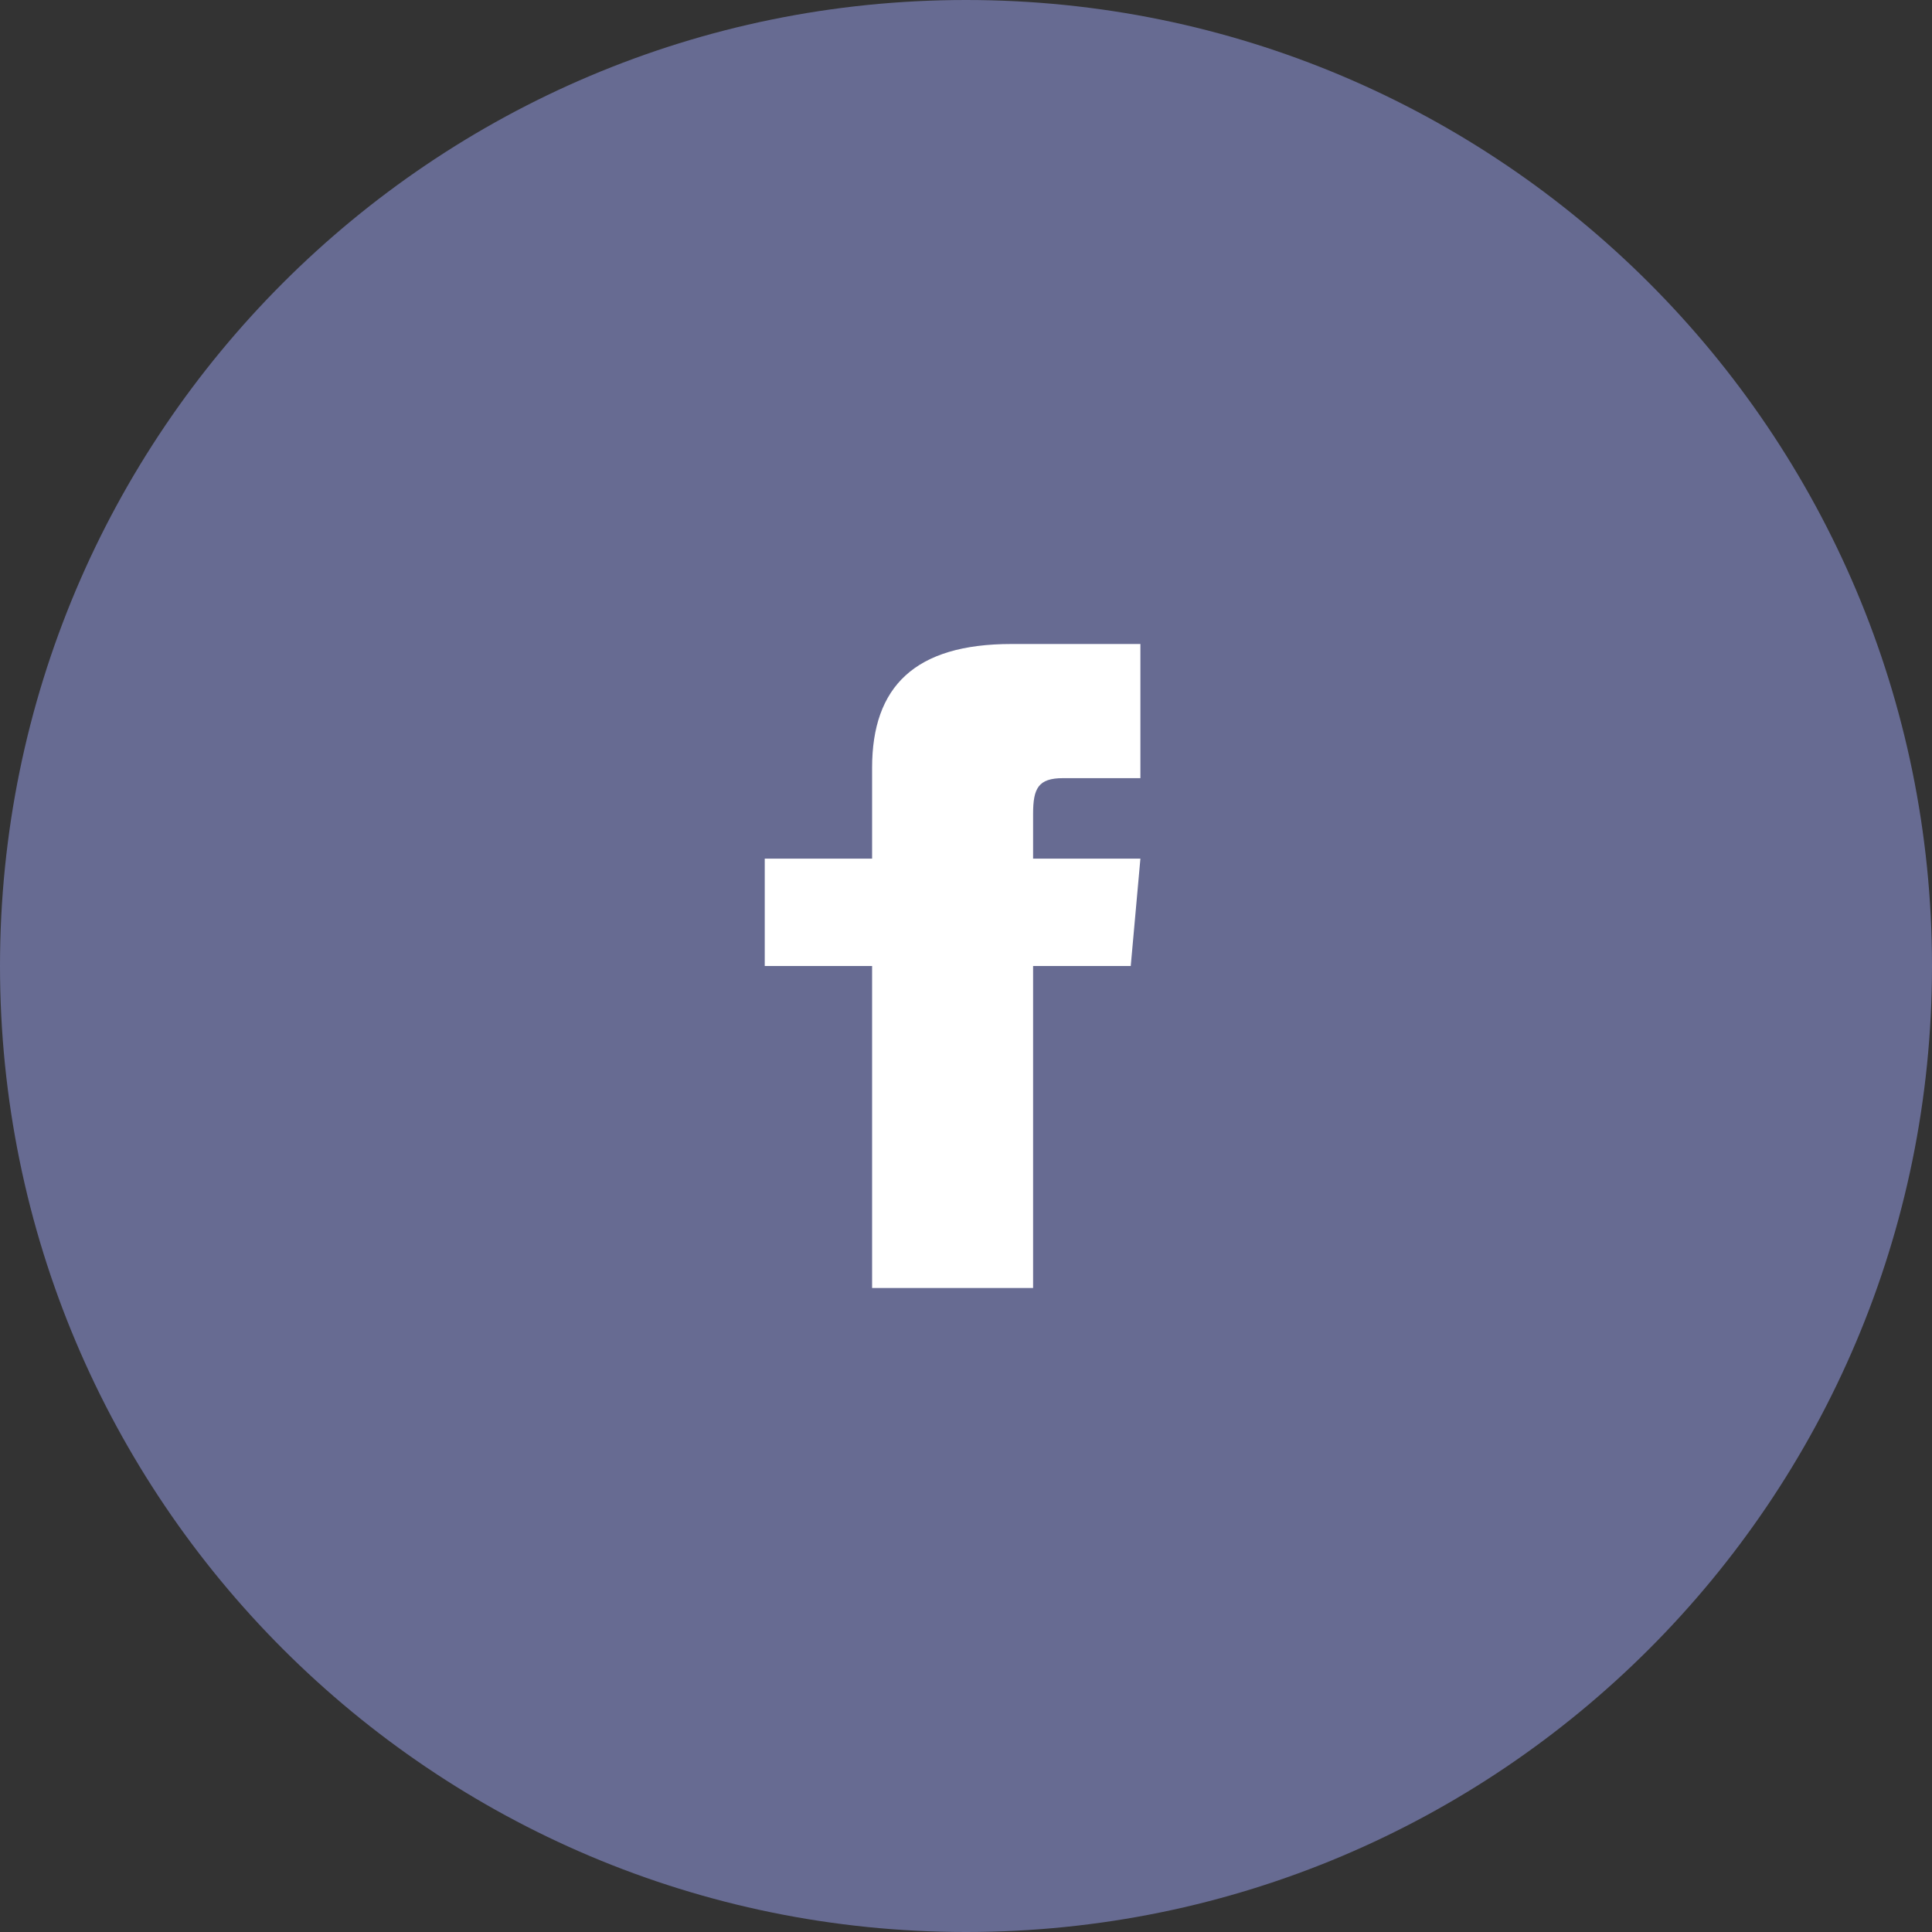 <svg width="48" height="48" fill="none" xmlns="http://www.w3.org/2000/svg"><rect width="100%" height="100%" fill="#333333" stroke="none"/><path d="M24 48c13.255 0 24-10.745 24-24S37.255 0 24 0 0 10.745 0 24s10.745 24 24 24z" fill="#676B92"/><path d="M21.667 21.333H19V24h2.667v8h4v-8h2.426l.24-2.667h-2.666v-1.11c0-.638.128-.89.744-.89h1.922V16h-3.205c-2.397 0-3.461 1.056-3.461 3.077v2.256z" fill="#fff"/></svg>